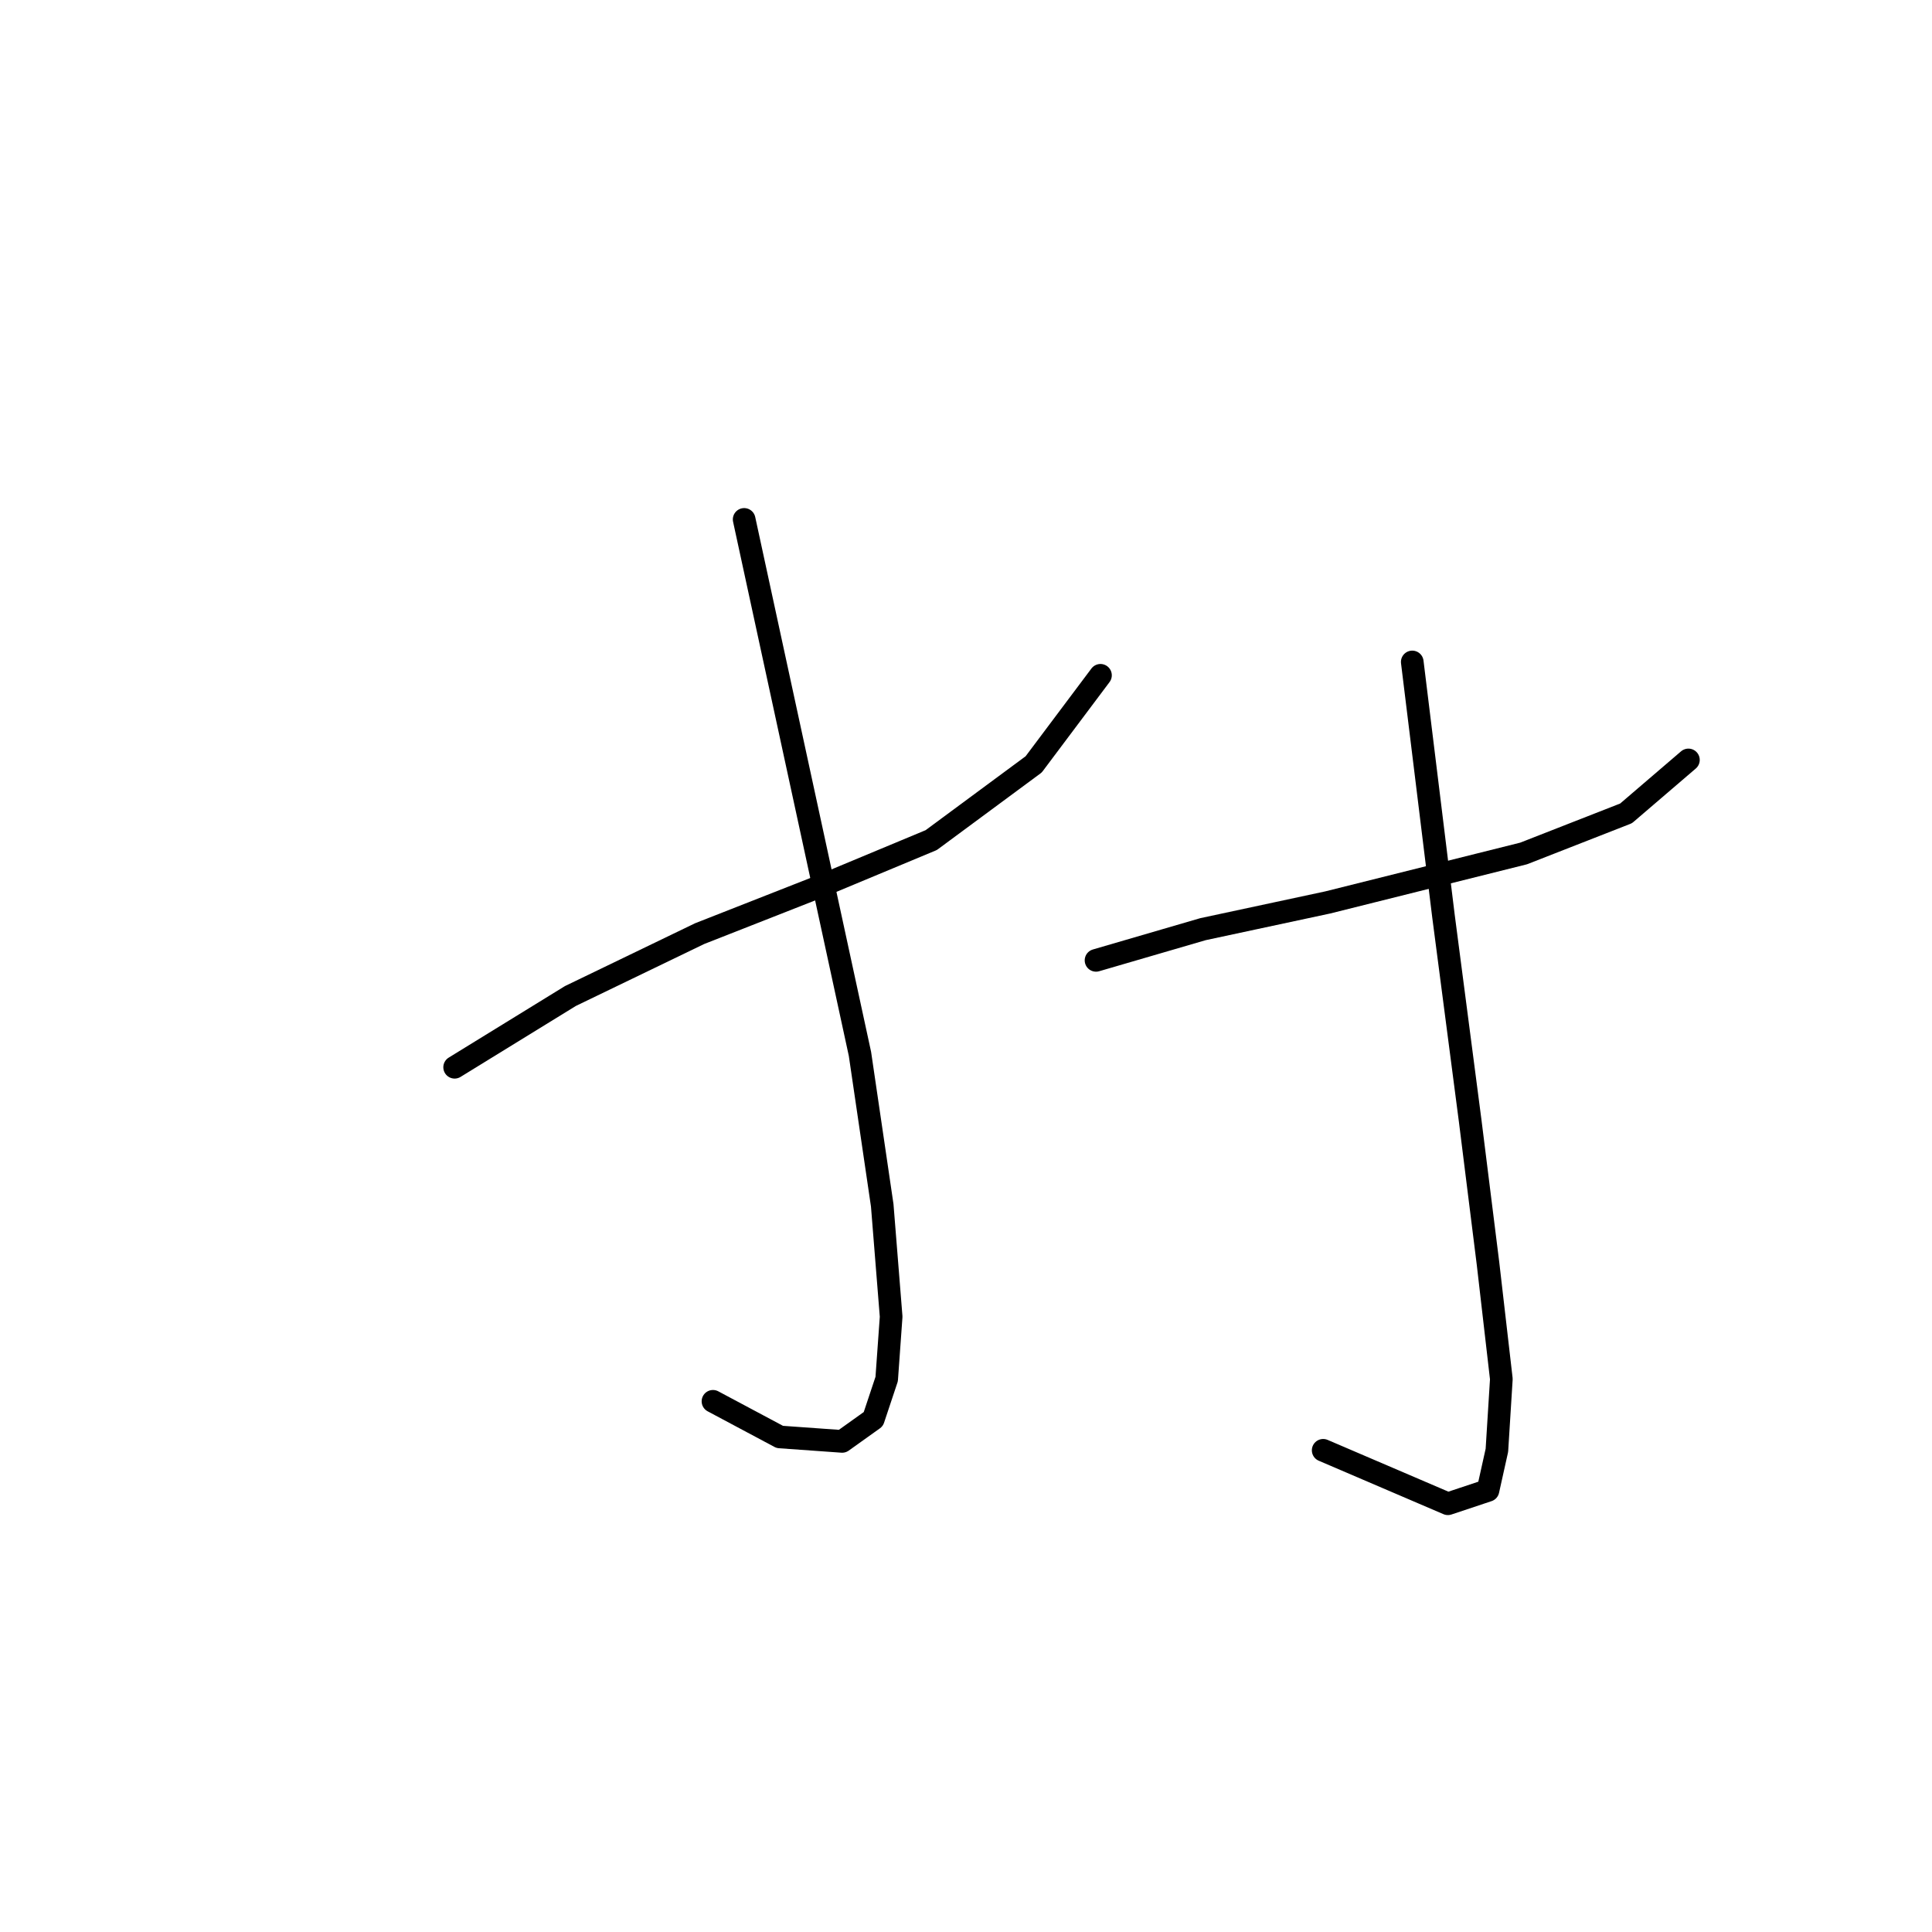 <?xml version="1.0" standalone="no"?>
    <svg width="256" height="256" xmlns="http://www.w3.org/2000/svg" version="1.1">
    <polyline stroke="black" stroke-width="3" stroke-linecap="round" fill="transparent" stroke-linejoin="round" points="60.242 141.417 75.587 131.974 92.703 123.712 109.228 117.22 123.392 111.318 136.966 101.285 145.819 89.481 145.819 89.481 " />
        <polyline stroke="black" stroke-width="3" stroke-linecap="round" fill="transparent" stroke-linejoin="round" points="98.604 68.825 113.949 139.647 116.9 159.713 118.081 174.468 117.49 182.73 115.72 188.042 111.589 190.993 103.326 190.403 94.473 185.681 94.473 185.681 " />
        <polyline stroke="black" stroke-width="3" stroke-linecap="round" fill="transparent" stroke-linejoin="round" points="145.229 127.253 159.393 123.122 175.919 119.581 201.887 113.089 215.461 107.777 223.724 100.695 223.724 100.695 " />
        <polyline stroke="black" stroke-width="3" stroke-linecap="round" fill="transparent" stroke-linejoin="round" points="187.132 87.711 191.263 121.351 194.805 148.5 197.165 167.386 198.936 182.73 198.346 192.173 197.165 197.485 191.854 199.256 175.328 192.173 175.328 192.173 " />
        </svg>